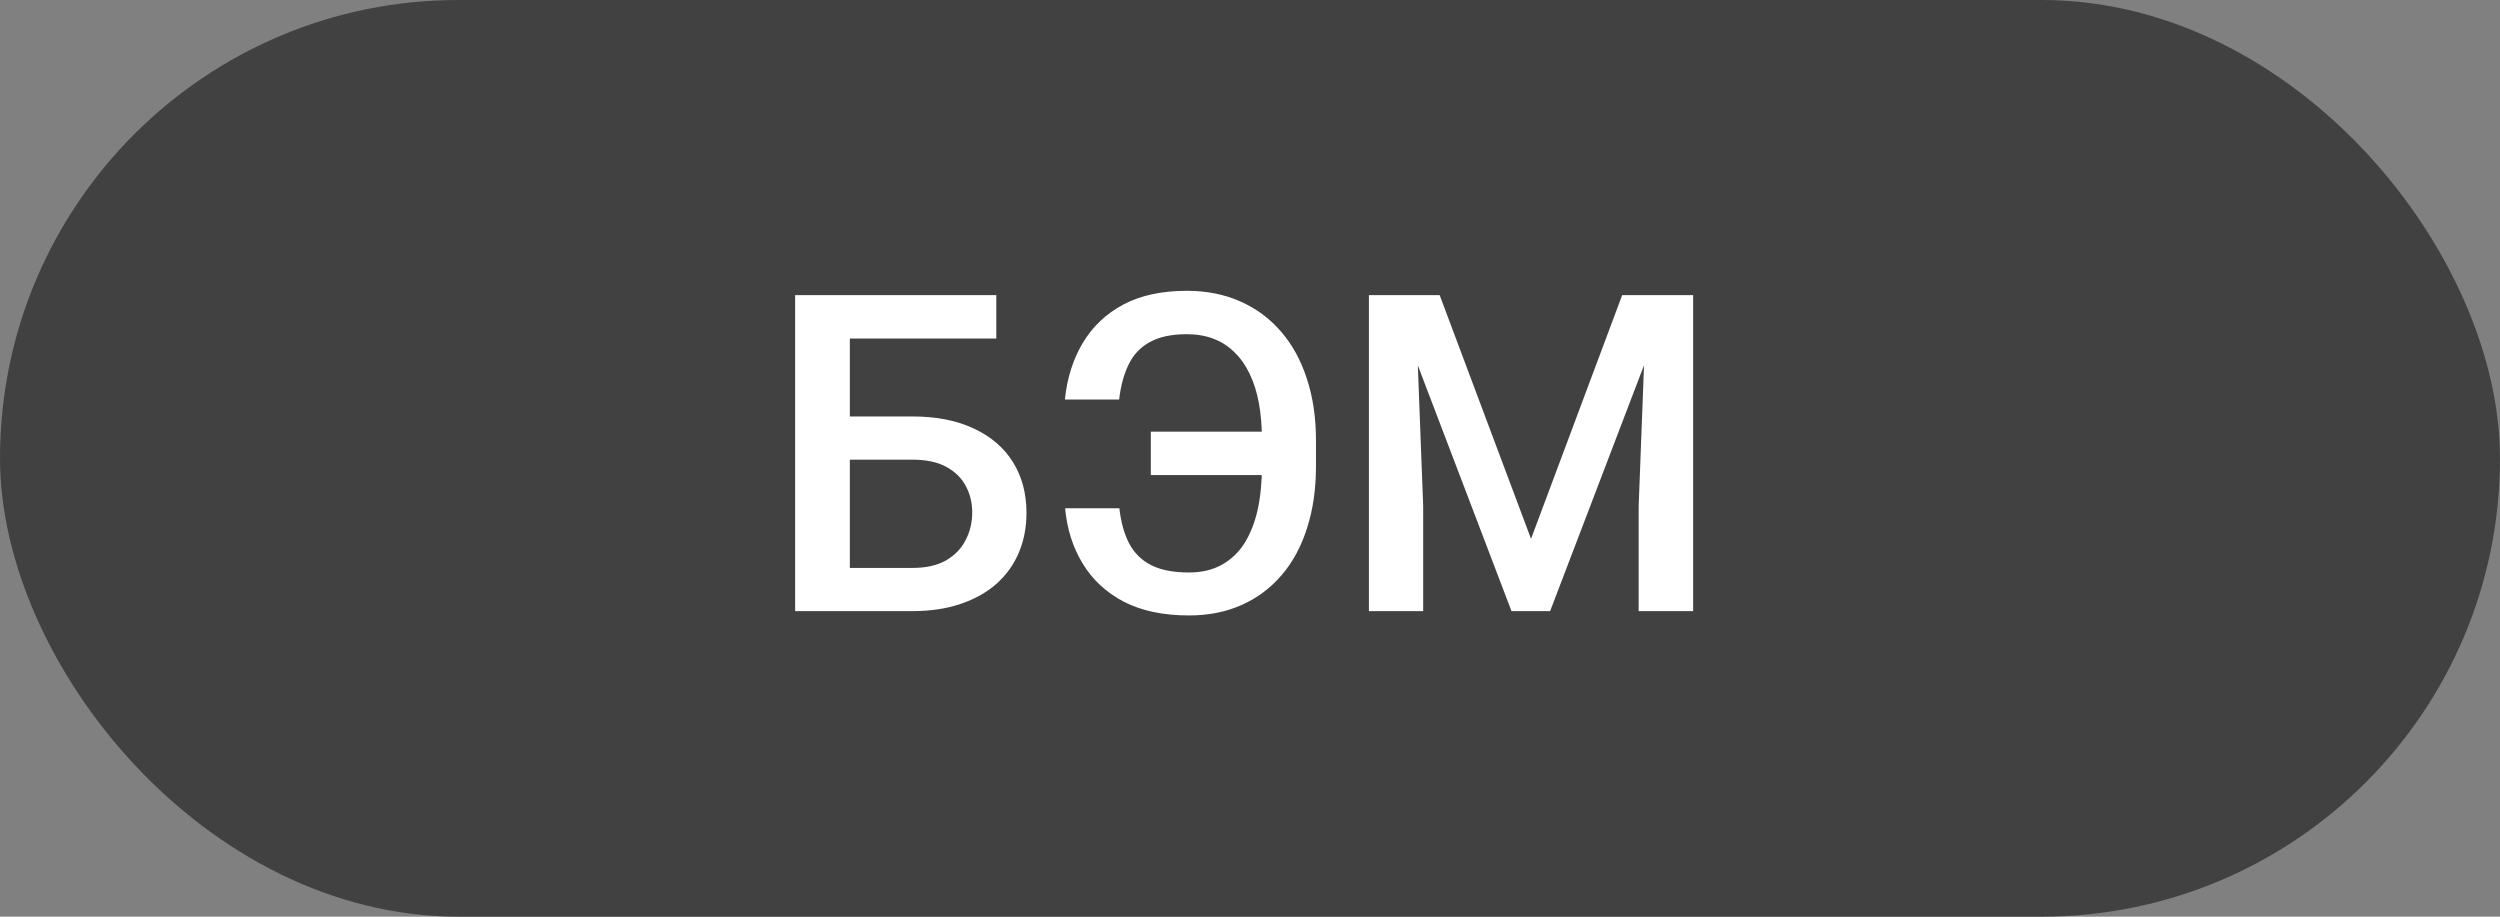 <svg width="180" height="66" viewBox="0 0 180 66" fill="none" xmlns="http://www.w3.org/2000/svg">
<rect x="0" y="0" width="180" height="66" fill="#808080" stroke="none"/>
<rect width="180" height="66" rx="33" fill="#414141"/>
<path d="M71.734 21.25V24.375H61.156V44H57.25V21.25H71.734ZM59.969 29.984H65.688C67.417 29.984 68.896 30.276 70.125 30.859C71.354 31.432 72.292 32.24 72.938 33.281C73.583 34.323 73.906 35.536 73.906 36.922C73.906 37.964 73.724 38.917 73.359 39.781C72.995 40.646 72.458 41.396 71.75 42.031C71.042 42.656 70.177 43.141 69.156 43.484C68.146 43.828 66.99 44 65.688 44H57.25V21.25H61.188V40.891H65.688C66.677 40.891 67.49 40.708 68.125 40.344C68.76 39.969 69.229 39.479 69.531 38.875C69.844 38.271 70 37.609 70 36.891C70 36.193 69.844 35.557 69.531 34.984C69.229 34.411 68.76 33.953 68.125 33.609C67.49 33.266 66.677 33.094 65.688 33.094H59.969V29.984ZM92.375 31.078V34.203H82.859V31.078H92.375ZM76.688 36.594H80.594C80.708 37.594 80.943 38.438 81.297 39.125C81.662 39.812 82.188 40.333 82.875 40.688C83.573 41.042 84.484 41.219 85.609 41.219C86.516 41.219 87.297 41.036 87.953 40.672C88.62 40.307 89.167 39.792 89.594 39.125C90.021 38.448 90.338 37.646 90.547 36.719C90.755 35.781 90.859 34.734 90.859 33.578V31.672C90.859 30.703 90.787 29.823 90.641 29.031C90.495 28.229 90.271 27.521 89.969 26.906C89.677 26.292 89.312 25.776 88.875 25.359C88.448 24.932 87.948 24.609 87.375 24.391C86.802 24.172 86.162 24.062 85.453 24.062C84.359 24.062 83.474 24.25 82.797 24.625C82.12 24.99 81.609 25.526 81.266 26.234C80.922 26.932 80.693 27.776 80.578 28.766H76.672C76.828 27.234 77.255 25.88 77.953 24.703C78.651 23.526 79.62 22.604 80.859 21.938C82.109 21.271 83.641 20.938 85.453 20.938C86.88 20.938 88.162 21.193 89.297 21.703C90.443 22.203 91.422 22.927 92.234 23.875C93.047 24.812 93.667 25.943 94.094 27.266C94.531 28.588 94.75 30.068 94.75 31.703V33.578C94.75 35.214 94.537 36.693 94.109 38.016C93.693 39.339 93.083 40.469 92.281 41.406C91.479 42.344 90.516 43.062 89.391 43.562C88.266 44.062 87.005 44.312 85.609 44.312C83.766 44.312 82.203 43.984 80.922 43.328C79.651 42.661 78.662 41.745 77.953 40.578C77.245 39.411 76.823 38.083 76.688 36.594ZM100.156 21.25H103.656L110.234 38.797L116.797 21.25H120.297L111.609 44H108.828L100.156 21.25ZM98.562 21.25H101.891L102.469 36.438V44H98.562V21.25ZM118.562 21.25H121.906V44H117.984V36.438L118.562 21.25Z" fill="white"/>
</svg>
